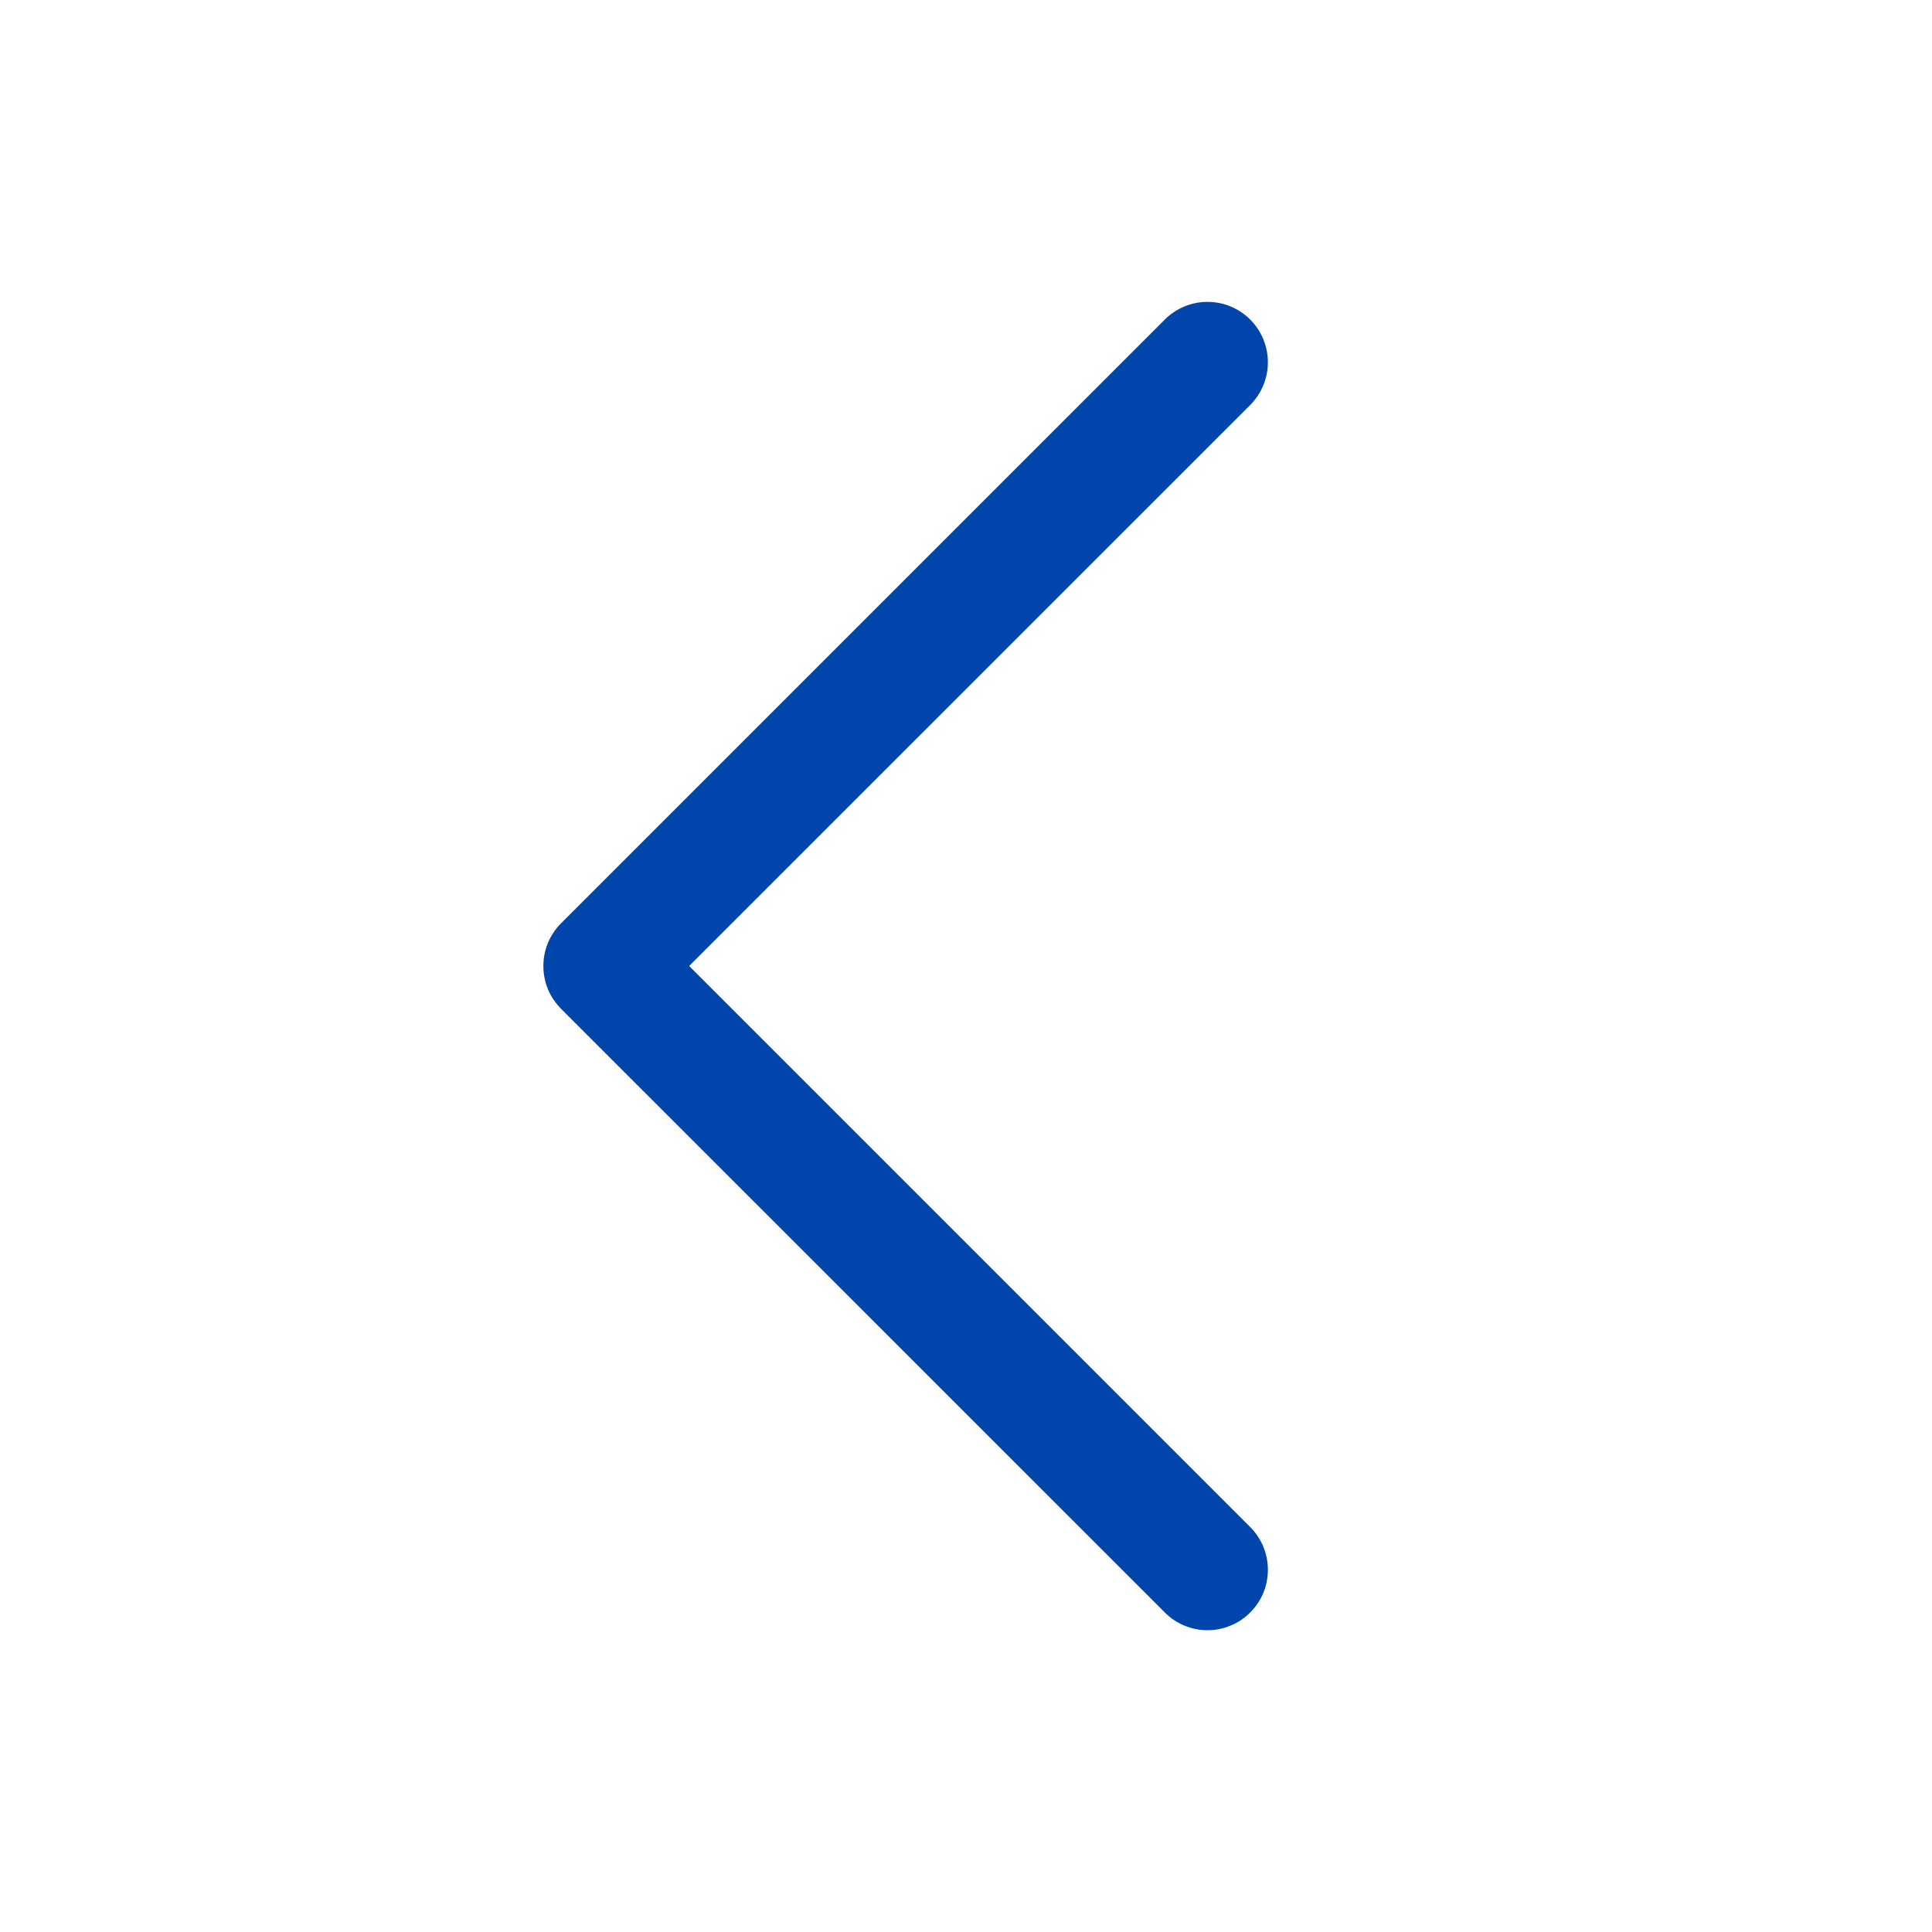 <svg width="20" height="20" viewBox="0 0 20 20" fill="none" xmlns="http://www.w3.org/2000/svg">
<g id="CaretLeft">
<path id="Vector" d="M12.942 15.808C13 15.866 13.046 15.935 13.078 16.011C13.109 16.087 13.125 16.168 13.125 16.25C13.125 16.332 13.109 16.414 13.078 16.49C13.046 16.566 13 16.634 12.942 16.692C12.884 16.751 12.815 16.797 12.739 16.828C12.663 16.86 12.582 16.876 12.5 16.876C12.418 16.876 12.337 16.86 12.261 16.828C12.185 16.797 12.116 16.751 12.058 16.692L5.808 10.443C5.75 10.384 5.704 10.316 5.672 10.24C5.641 10.164 5.625 10.082 5.625 10C5.625 9.918 5.641 9.837 5.672 9.761C5.704 9.685 5.75 9.616 5.808 9.558L12.058 3.308C12.175 3.191 12.334 3.125 12.5 3.125C12.666 3.125 12.825 3.191 12.942 3.308C13.059 3.425 13.125 3.584 13.125 3.75C13.125 3.916 13.059 4.075 12.942 4.193L7.134 10L12.942 15.808Z" fill="#0045AC"/>
</g>
</svg>
